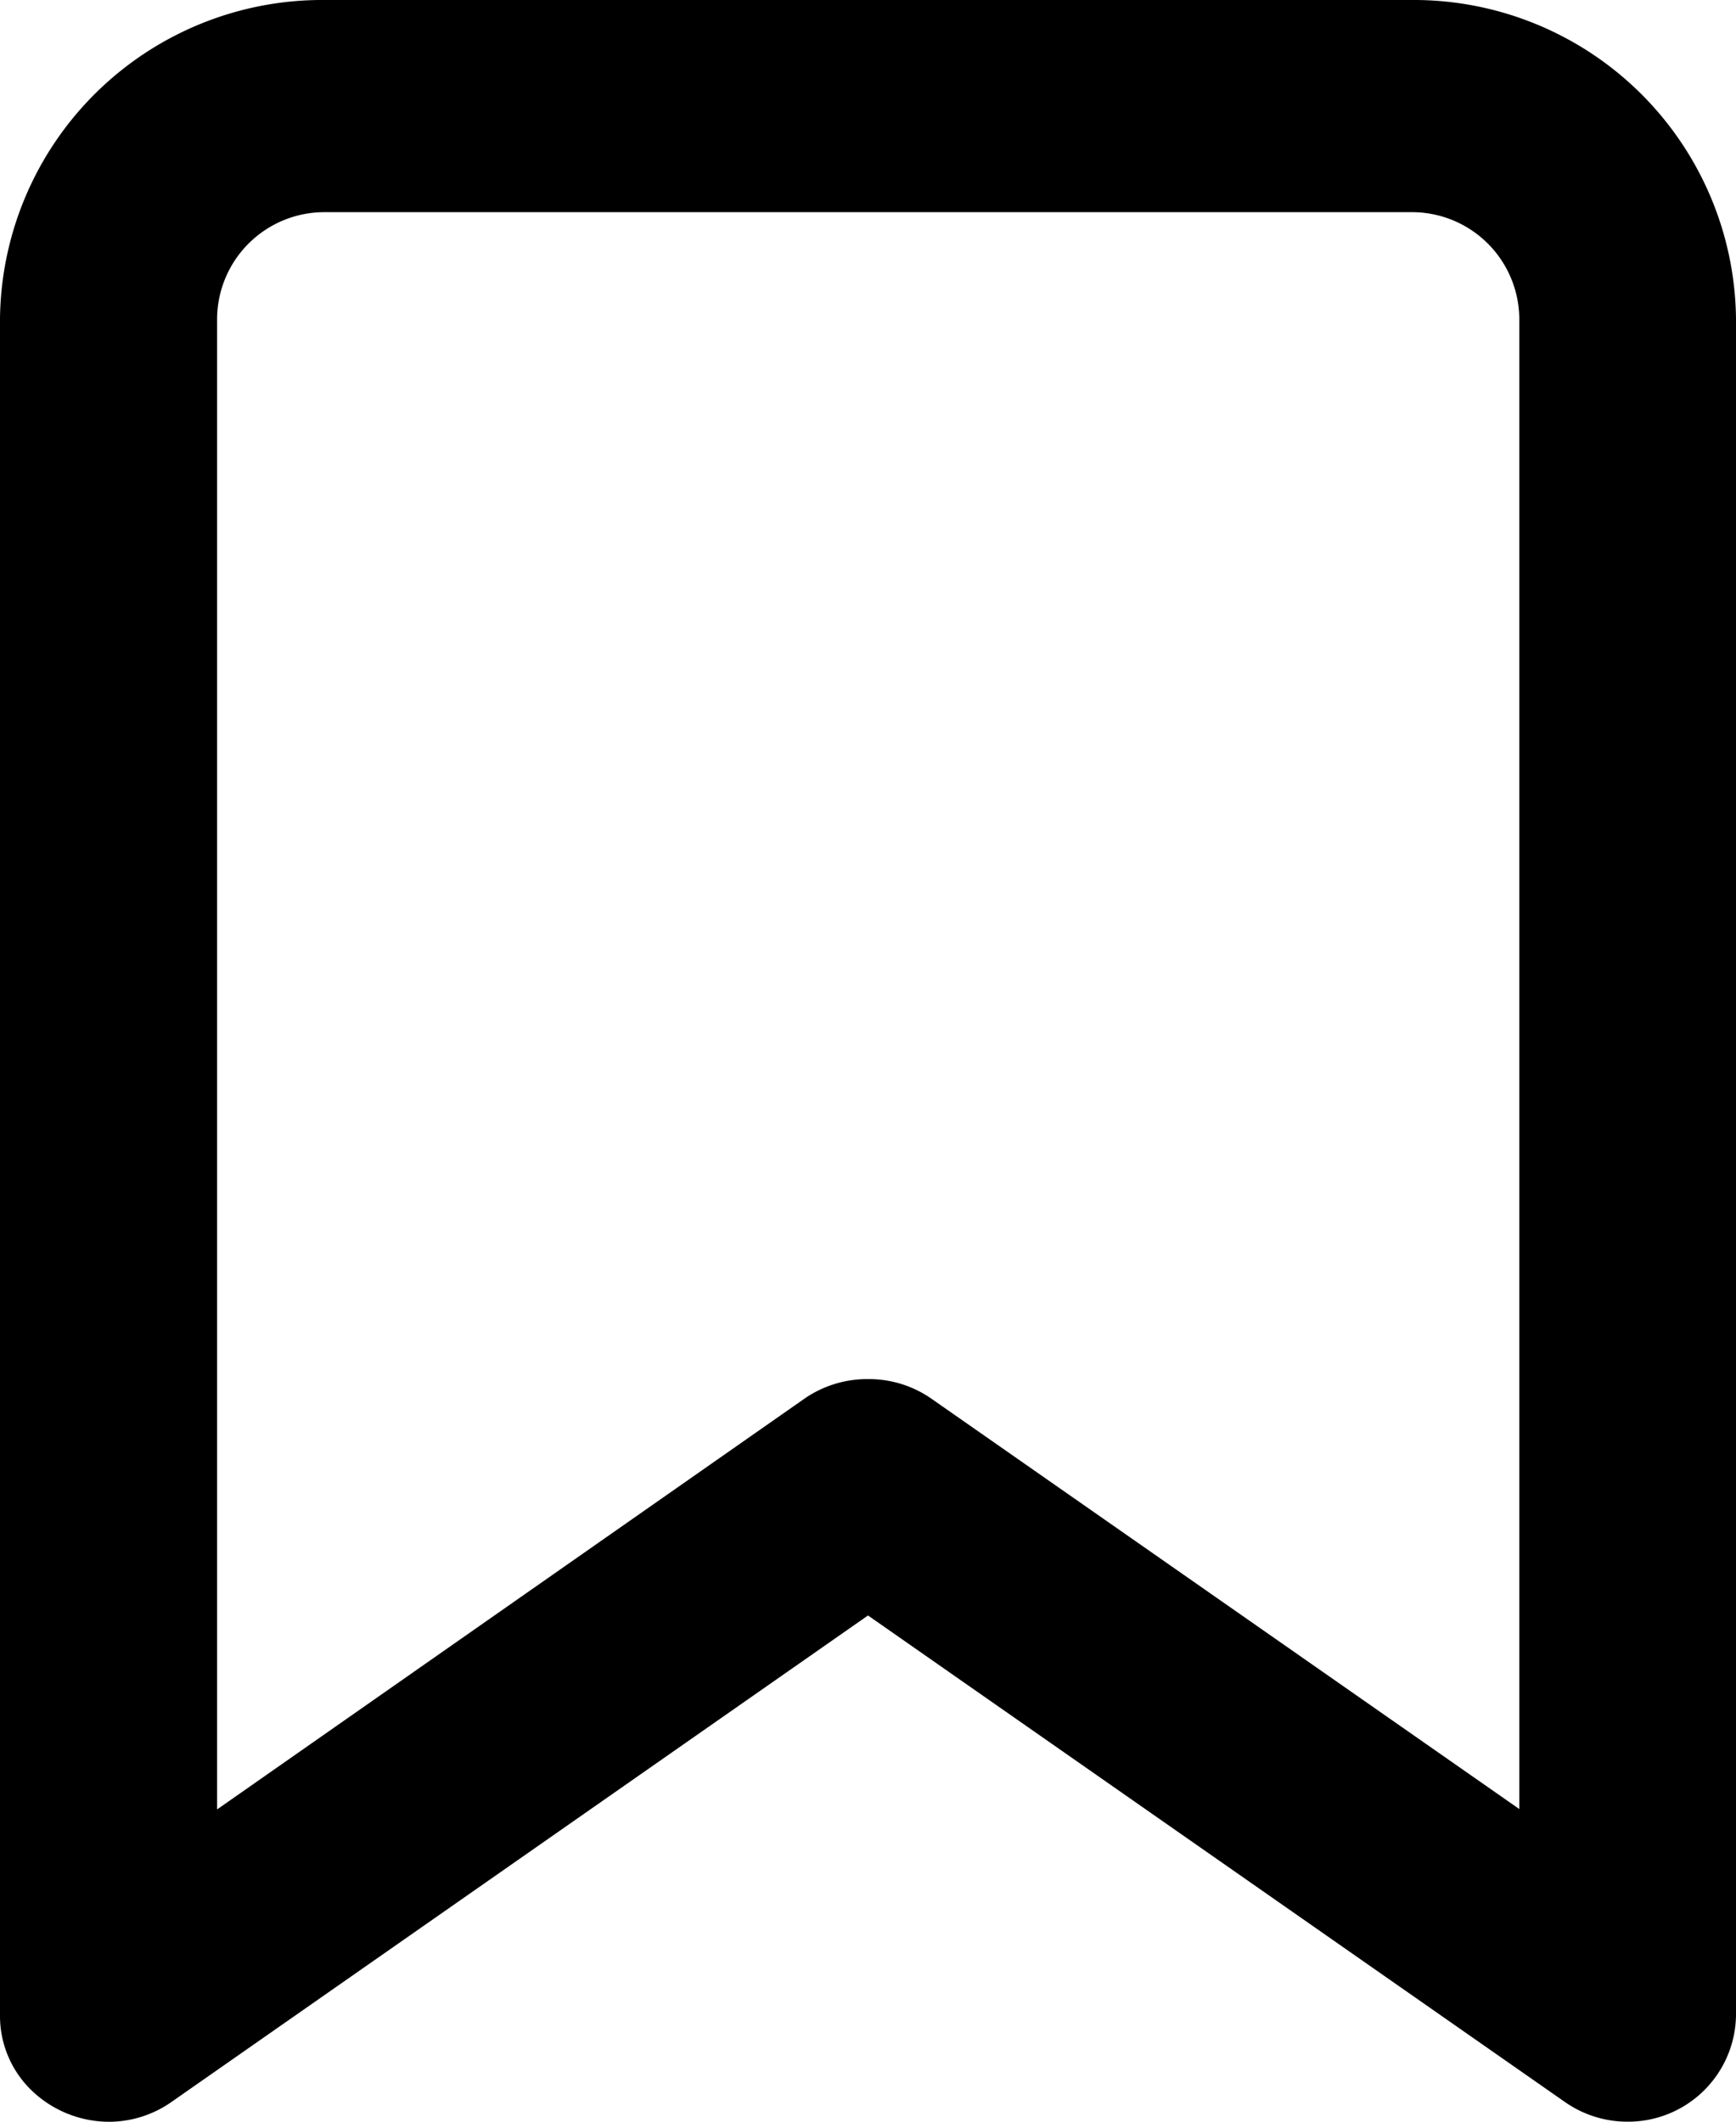 <svg xmlns="http://www.w3.org/2000/svg" width="18" height="22.001" viewBox="0 0 18 22.001">
  <path id="Shape" d="M16.872,22a1.131,1.131,0,0,1-.65-.207L9,16.751l-7.22,5.043a1.132,1.132,0,0,1-.65.207,1.161,1.161,0,0,1-.783-.307A1.072,1.072,0,0,1,0,20.9V3.3A3.342,3.342,0,0,1,3.376,0H14.625A3.342,3.342,0,0,1,18,3.3V20.9A1.119,1.119,0,0,1,16.872,22ZM9,14.3a1.134,1.134,0,0,1,.653.2l6.1,4.258V3.3a1.113,1.113,0,0,0-1.125-1.1H3.376A1.113,1.113,0,0,0,2.251,3.3V18.762L8.345,14.5A1.143,1.143,0,0,1,9,14.3Z"/>
</svg>
